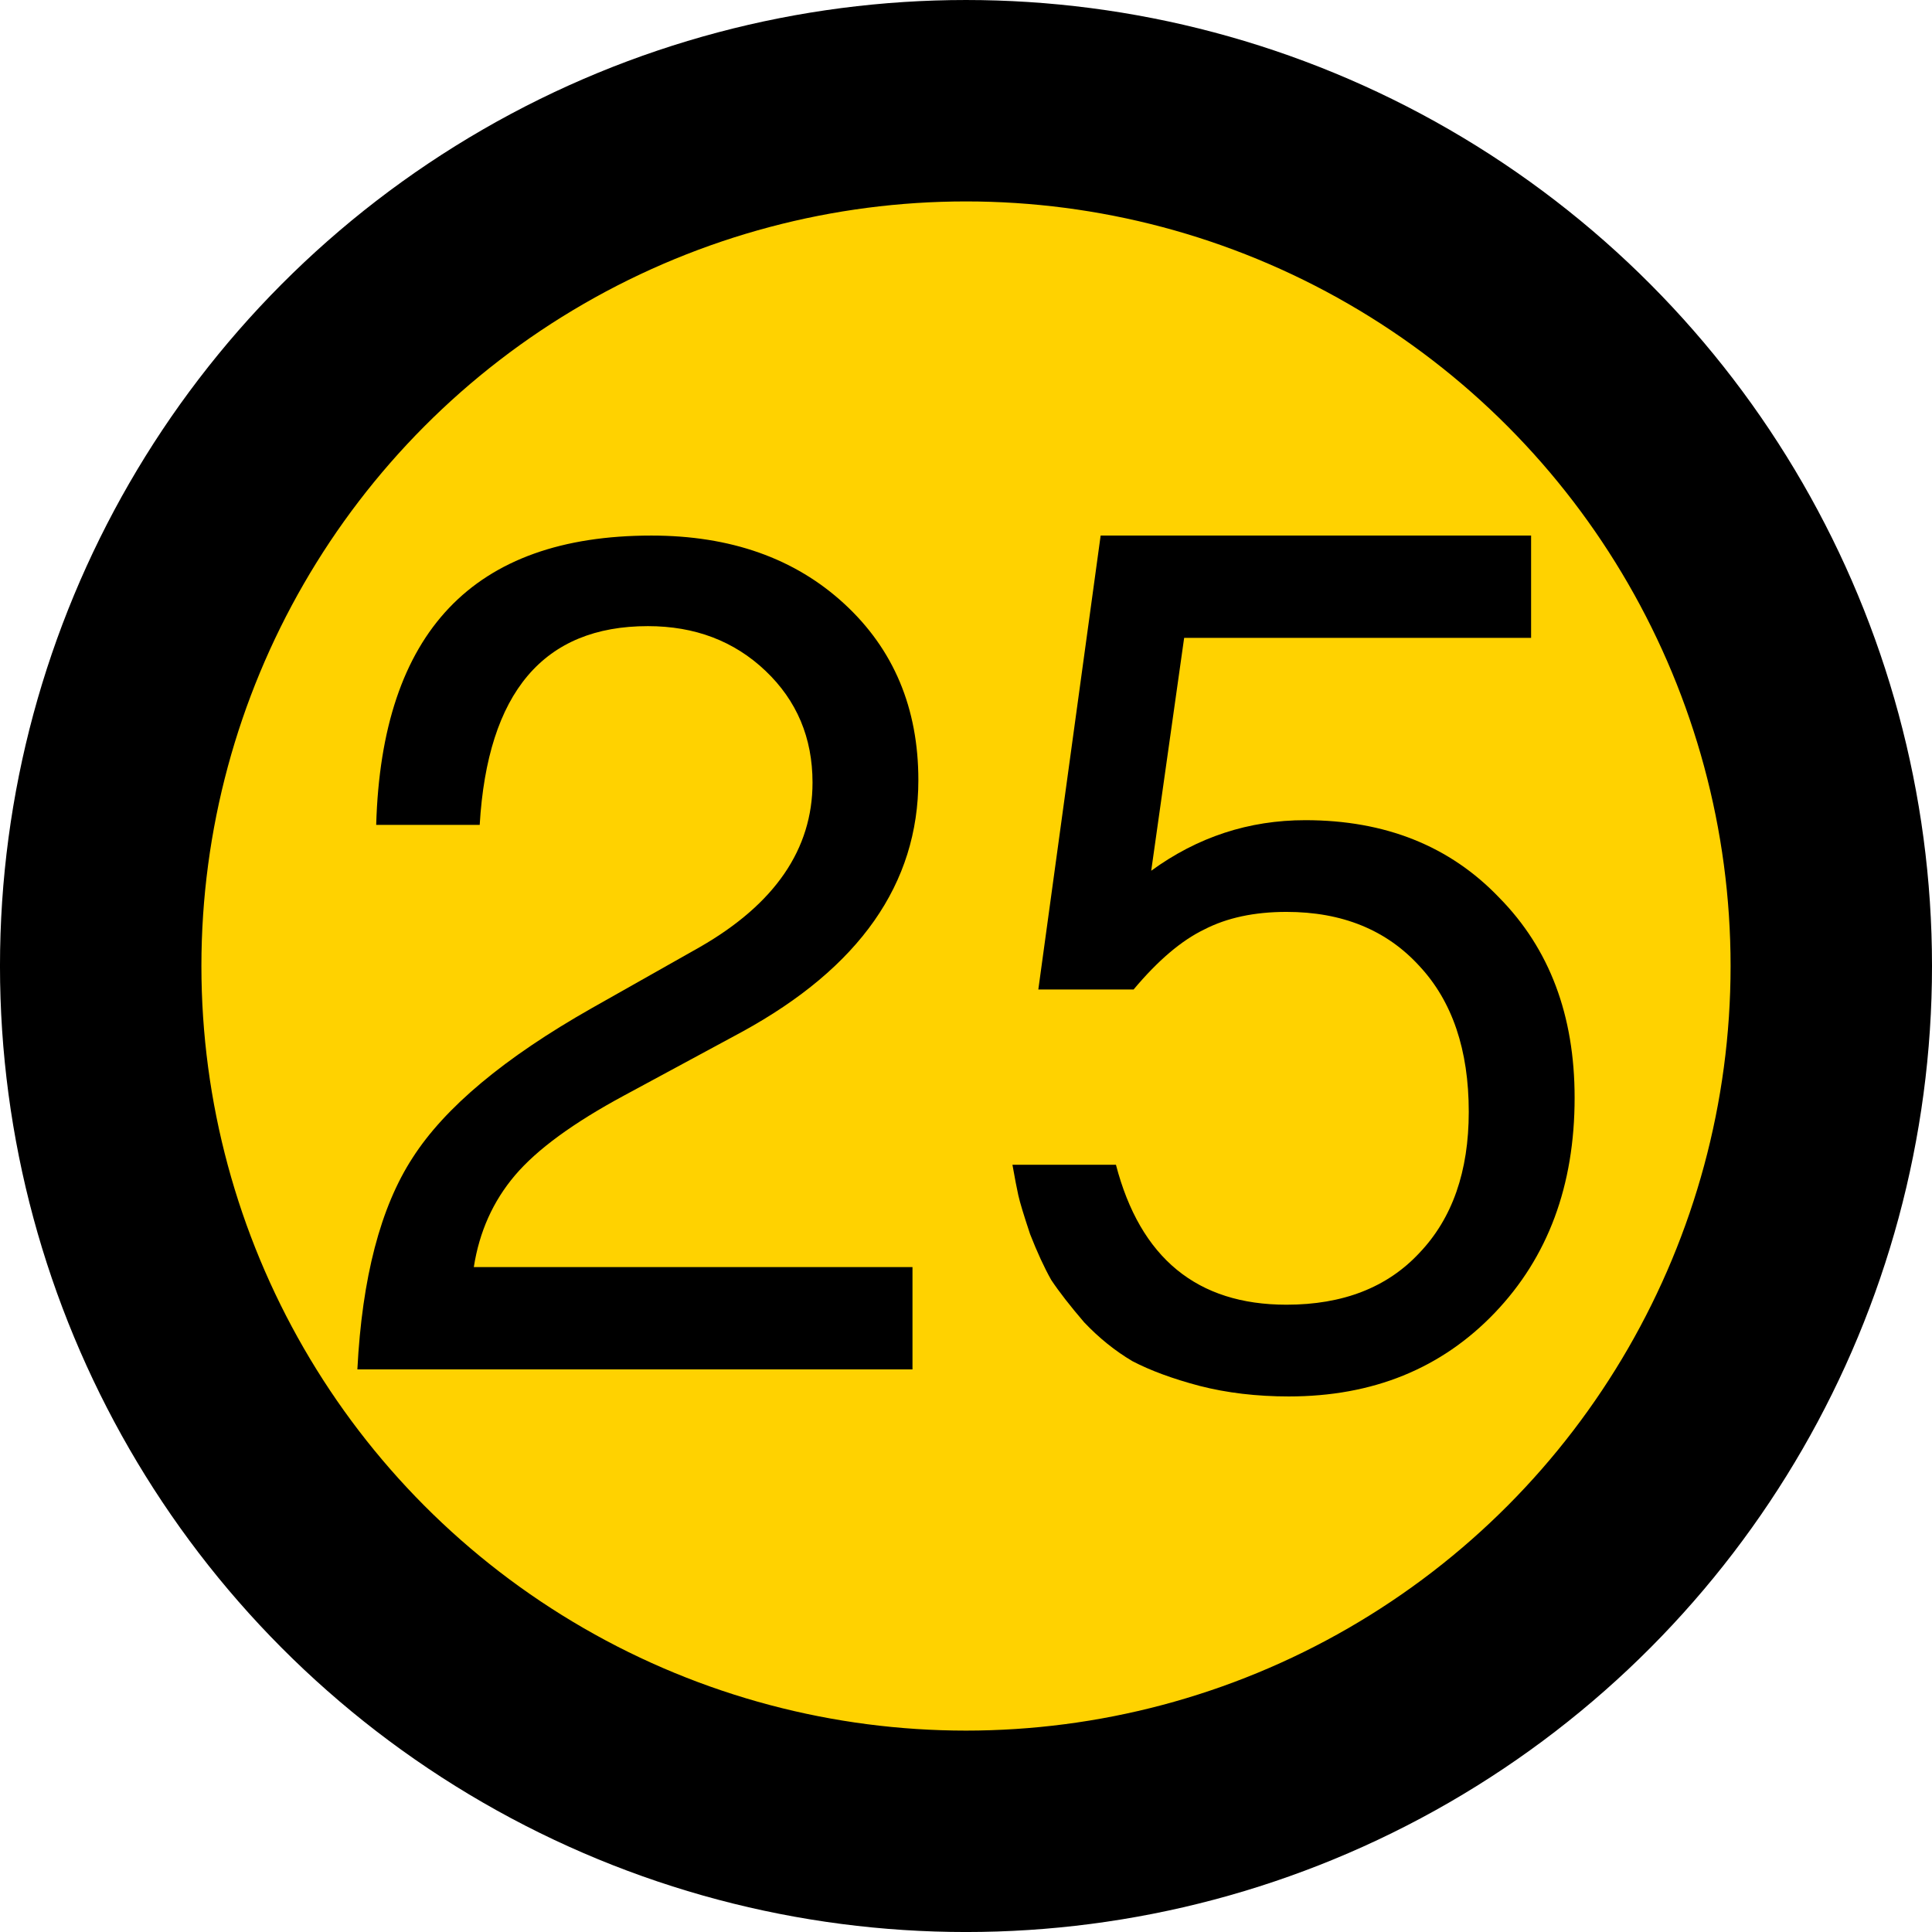 <?xml version="1.0" encoding="UTF-8" standalone="no"?>
<svg
   width="1.333in"
   height="1.333in"
   viewBox="0 0 120 120"
   id="svg2"
   version="1.1"
   inkscape:version="1.2.2 (b0a8486541, 2022-12-01)"
   sodipodi:docname="25.svg"
   xmlns:inkscape="http://www.inkscape.org/namespaces/inkscape"
   xmlns:sodipodi="http://sodipodi.sourceforge.net/DTD/sodipodi-0.dtd"
   xmlns="http://www.w3.org/2000/svg"
   xmlns:svg="http://www.w3.org/2000/svg"
   xmlns:rdf="http://www.w3.org/1999/02/22-rdf-syntax-ns#"
   xmlns:cc="http://creativecommons.org/ns#"
   xmlns:dc="http://purl.org/dc/elements/1.1/">
  <defs
     id="defs4" />
  <sodipodi:namedview
     id="base"
     pagecolor="#ffffff"
     bordercolor="#666666"
     borderopacity="1.0"
     inkscape:pageopacity="0.0"
     inkscape:pageshadow="2"
     inkscape:zoom="6.5312457"
     inkscape:cx="63.923487"
     inkscape:cy="64.000042"
     inkscape:document-units="in"
     inkscape:current-layer="g20"
     showgrid="true"
     units="in"
     inkscape:showpageshadow="false"
     showguides="false"
     inkscape:window-width="1920"
     inkscape:window-height="1008"
     inkscape:window-x="1920"
     inkscape:window-y="35"
     inkscape:window-maximized="1"
     objecttolerance="10000"
     inkscape:snap-bbox="true"
     guidetolerance="10000"
     inkscape:object-nodes="true"
     fit-margin-top="0"
     fit-margin-left="0"
     fit-margin-right="0"
     fit-margin-bottom="0"
     inkscape:bbox-nodes="false"
     inkscape:document-rotation="0"
     inkscape:snap-bbox-midpoints="true"
     inkscape:pagecheckerboard="0"
     inkscape:deskcolor="#d1d1d1"
     inkscape:snap-global="false" />
  <g
     inkscape:label="Layer 1"
     inkscape:groupmode="layer"
     id="layer1"
     transform="translate(50.877,-792.003)">
    <g
       id="g20"
       transform="matrix(0.7,0,0,0.7,15,300.709)">
      <circle
         style="fill:#ffd200;stroke:#000000;stroke-width:17.872;stroke-linecap:round;fill-opacity:1"
         id="path3295"
         cx="-8.396"
         cy="787.564"
         r="76.779" />
      <g
         aria-label="25"
         id="text693"
         style="font-size:104.355px;line-height:1.25;font-family:FreeSans;-inkscape-font-specification:'FreeSans, Normal';stroke-width:2.003">
        <path
           d="m -60.73,775.041 q 0.73,-25.671 24.419,-25.671 10.54,0 17.114,6.053 6.574,6.053 6.574,15.653 0,13.775 -15.653,22.332 l -10.435,5.635 q -6.783,3.652 -9.705,7.096 -2.922,3.444 -3.652,8.14 h 38.924 v 9.079 H -62.4 q 0.626,-12.21 4.905,-18.784 4.279,-6.679 15.862,-13.253 l 9.601,-5.426 q 10.018,-5.74 10.018,-14.61 0,-5.948 -4.174,-9.914 -4.174,-3.965 -10.435,-3.965 -13.879,0 -14.923,17.636 z"
           id="path1911" />
        <path
           d="m 41.746,749.37 v 9.079 H 10.961 l -2.922,20.662 q 6.157,-4.487 13.671,-4.487 10.644,0 17.219,6.887 6.679,6.783 6.679,17.74 0,11.688 -7.096,19.097 -7.096,7.409 -18.262,7.409 -4.279,0 -7.931,-0.939 -3.548,-0.939 -5.948,-2.191 -2.296,-1.357 -4.279,-3.444 -1.878,-2.191 -2.922,-3.757 -0.939,-1.67 -1.878,-4.07 -0.835,-2.505 -1.044,-3.444 -0.209,-0.939 -0.522,-2.713 H 4.909 q 3.235,12.418 15.131,12.418 7.514,0 11.792,-4.592 4.383,-4.592 4.383,-12.523 0,-8.244 -4.383,-12.94 -4.383,-4.8 -11.792,-4.8 -4.279,0 -7.305,1.565 -3.026,1.461 -6.261,5.322 h -8.453 l 5.531,-40.281 z"
           id="path1913" />
      </g>
    </g>
  </g>
</svg>
